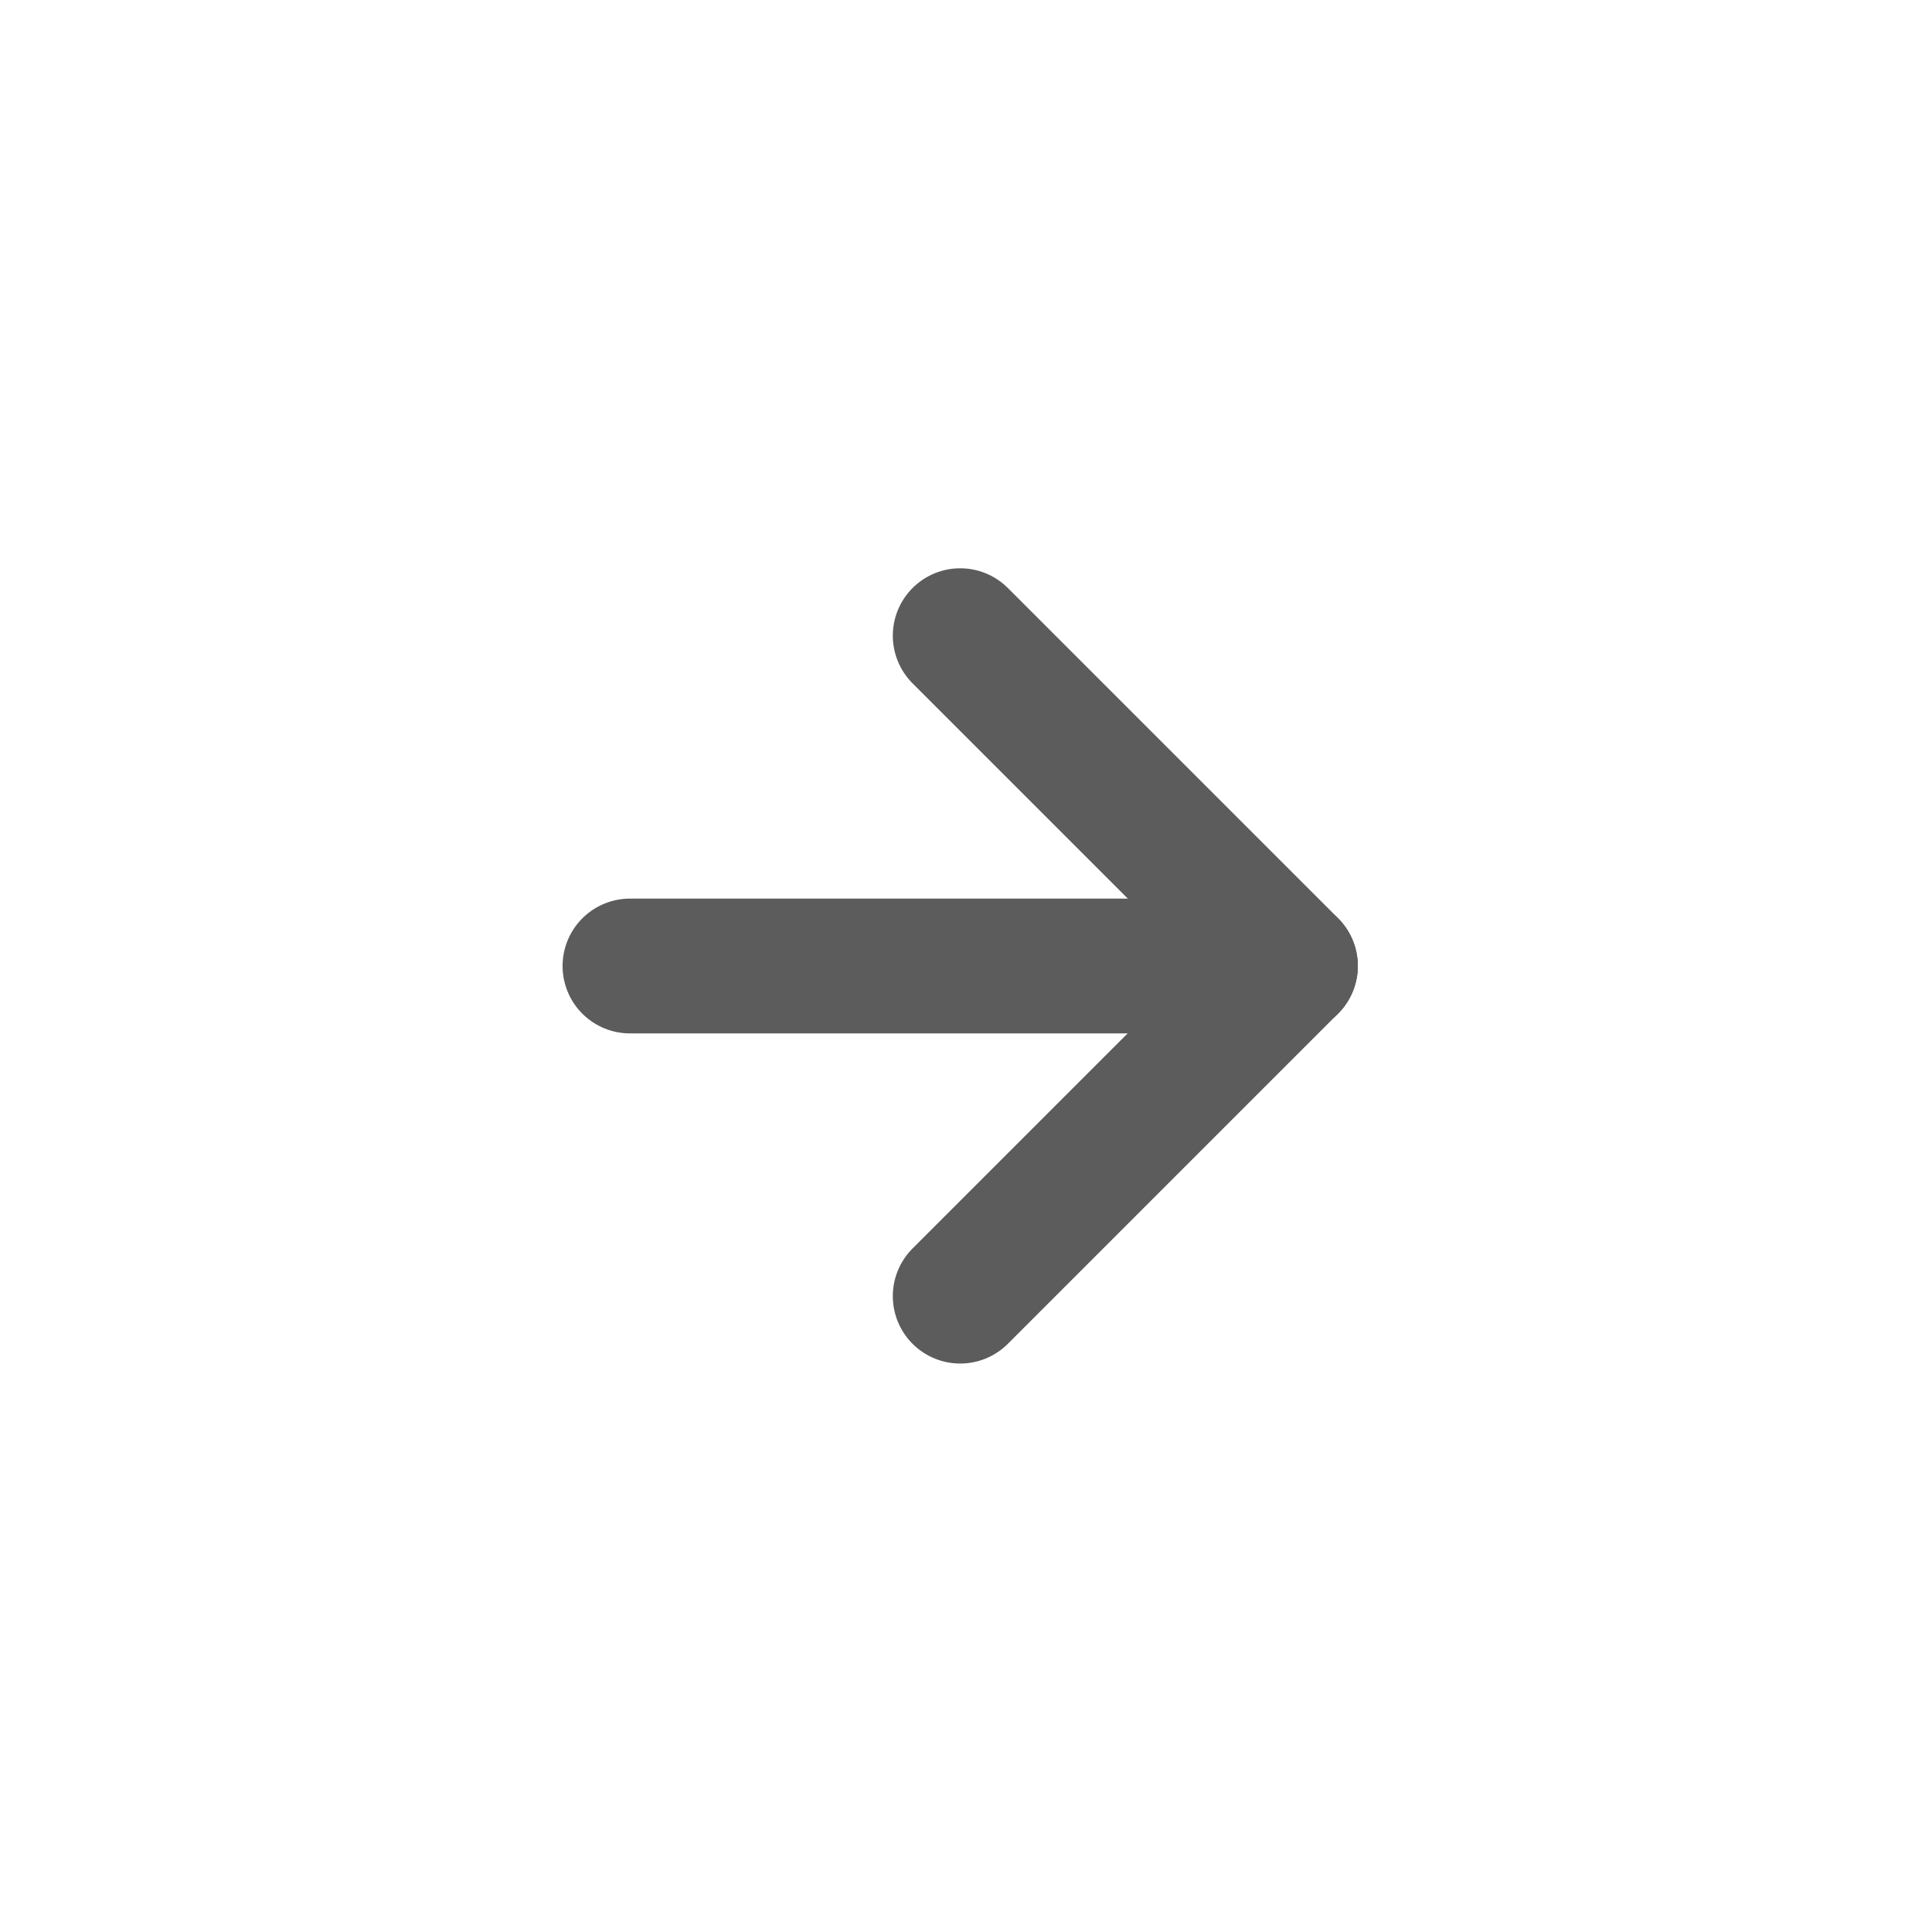 <svg width="43" height="43" viewBox="0 0 43 43" fill="none" xmlns="http://www.w3.org/2000/svg">
<g id="icon-arrow right">
<path id="Vector" d="M14.021 21.5H28.721" stroke="#5C5C5C" stroke-width="3" stroke-linecap="round" stroke-linejoin="round"/>
<path id="Vector_2" d="M21.371 14.148L28.721 21.498L21.371 28.848" stroke="#5C5C5C" stroke-width="3" stroke-linecap="round" stroke-linejoin="round"/>
</g>
</svg>
